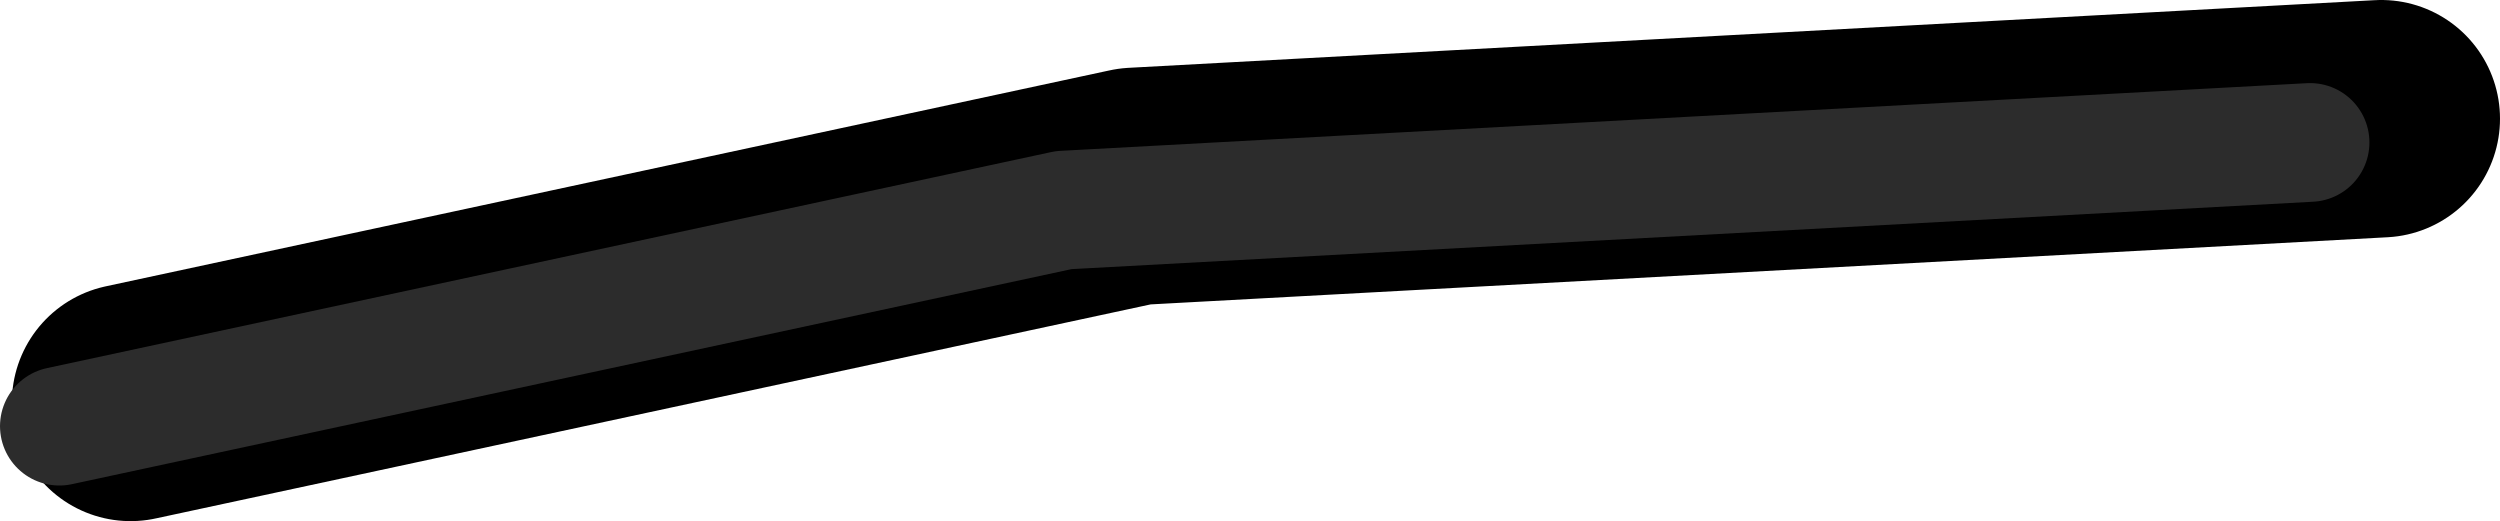 <?xml version="1.0" encoding="UTF-8" standalone="no"?>
<svg xmlns:ffdec="https://www.free-decompiler.com/flash" xmlns:xlink="http://www.w3.org/1999/xlink" ffdec:objectType="shape" height="21.95px" width="105.3px" xmlns="http://www.w3.org/2000/svg">
  <g transform="matrix(1.0, 0.0, 0.0, 1.0, 30.6, -137.25)">
    <path d="M69.7 142.25 L17.2 145.1 -25.1 154.2" fill="none" stroke="#000000" stroke-linecap="round" stroke-linejoin="round" stroke-width="10.0"/>
    <path d="M-28.1 155.2 L14.2 146.1 66.7 143.25" fill="none" stroke="#2c2c2c" stroke-linecap="round" stroke-linejoin="round" stroke-width="5.0"/>
  </g>
</svg>
